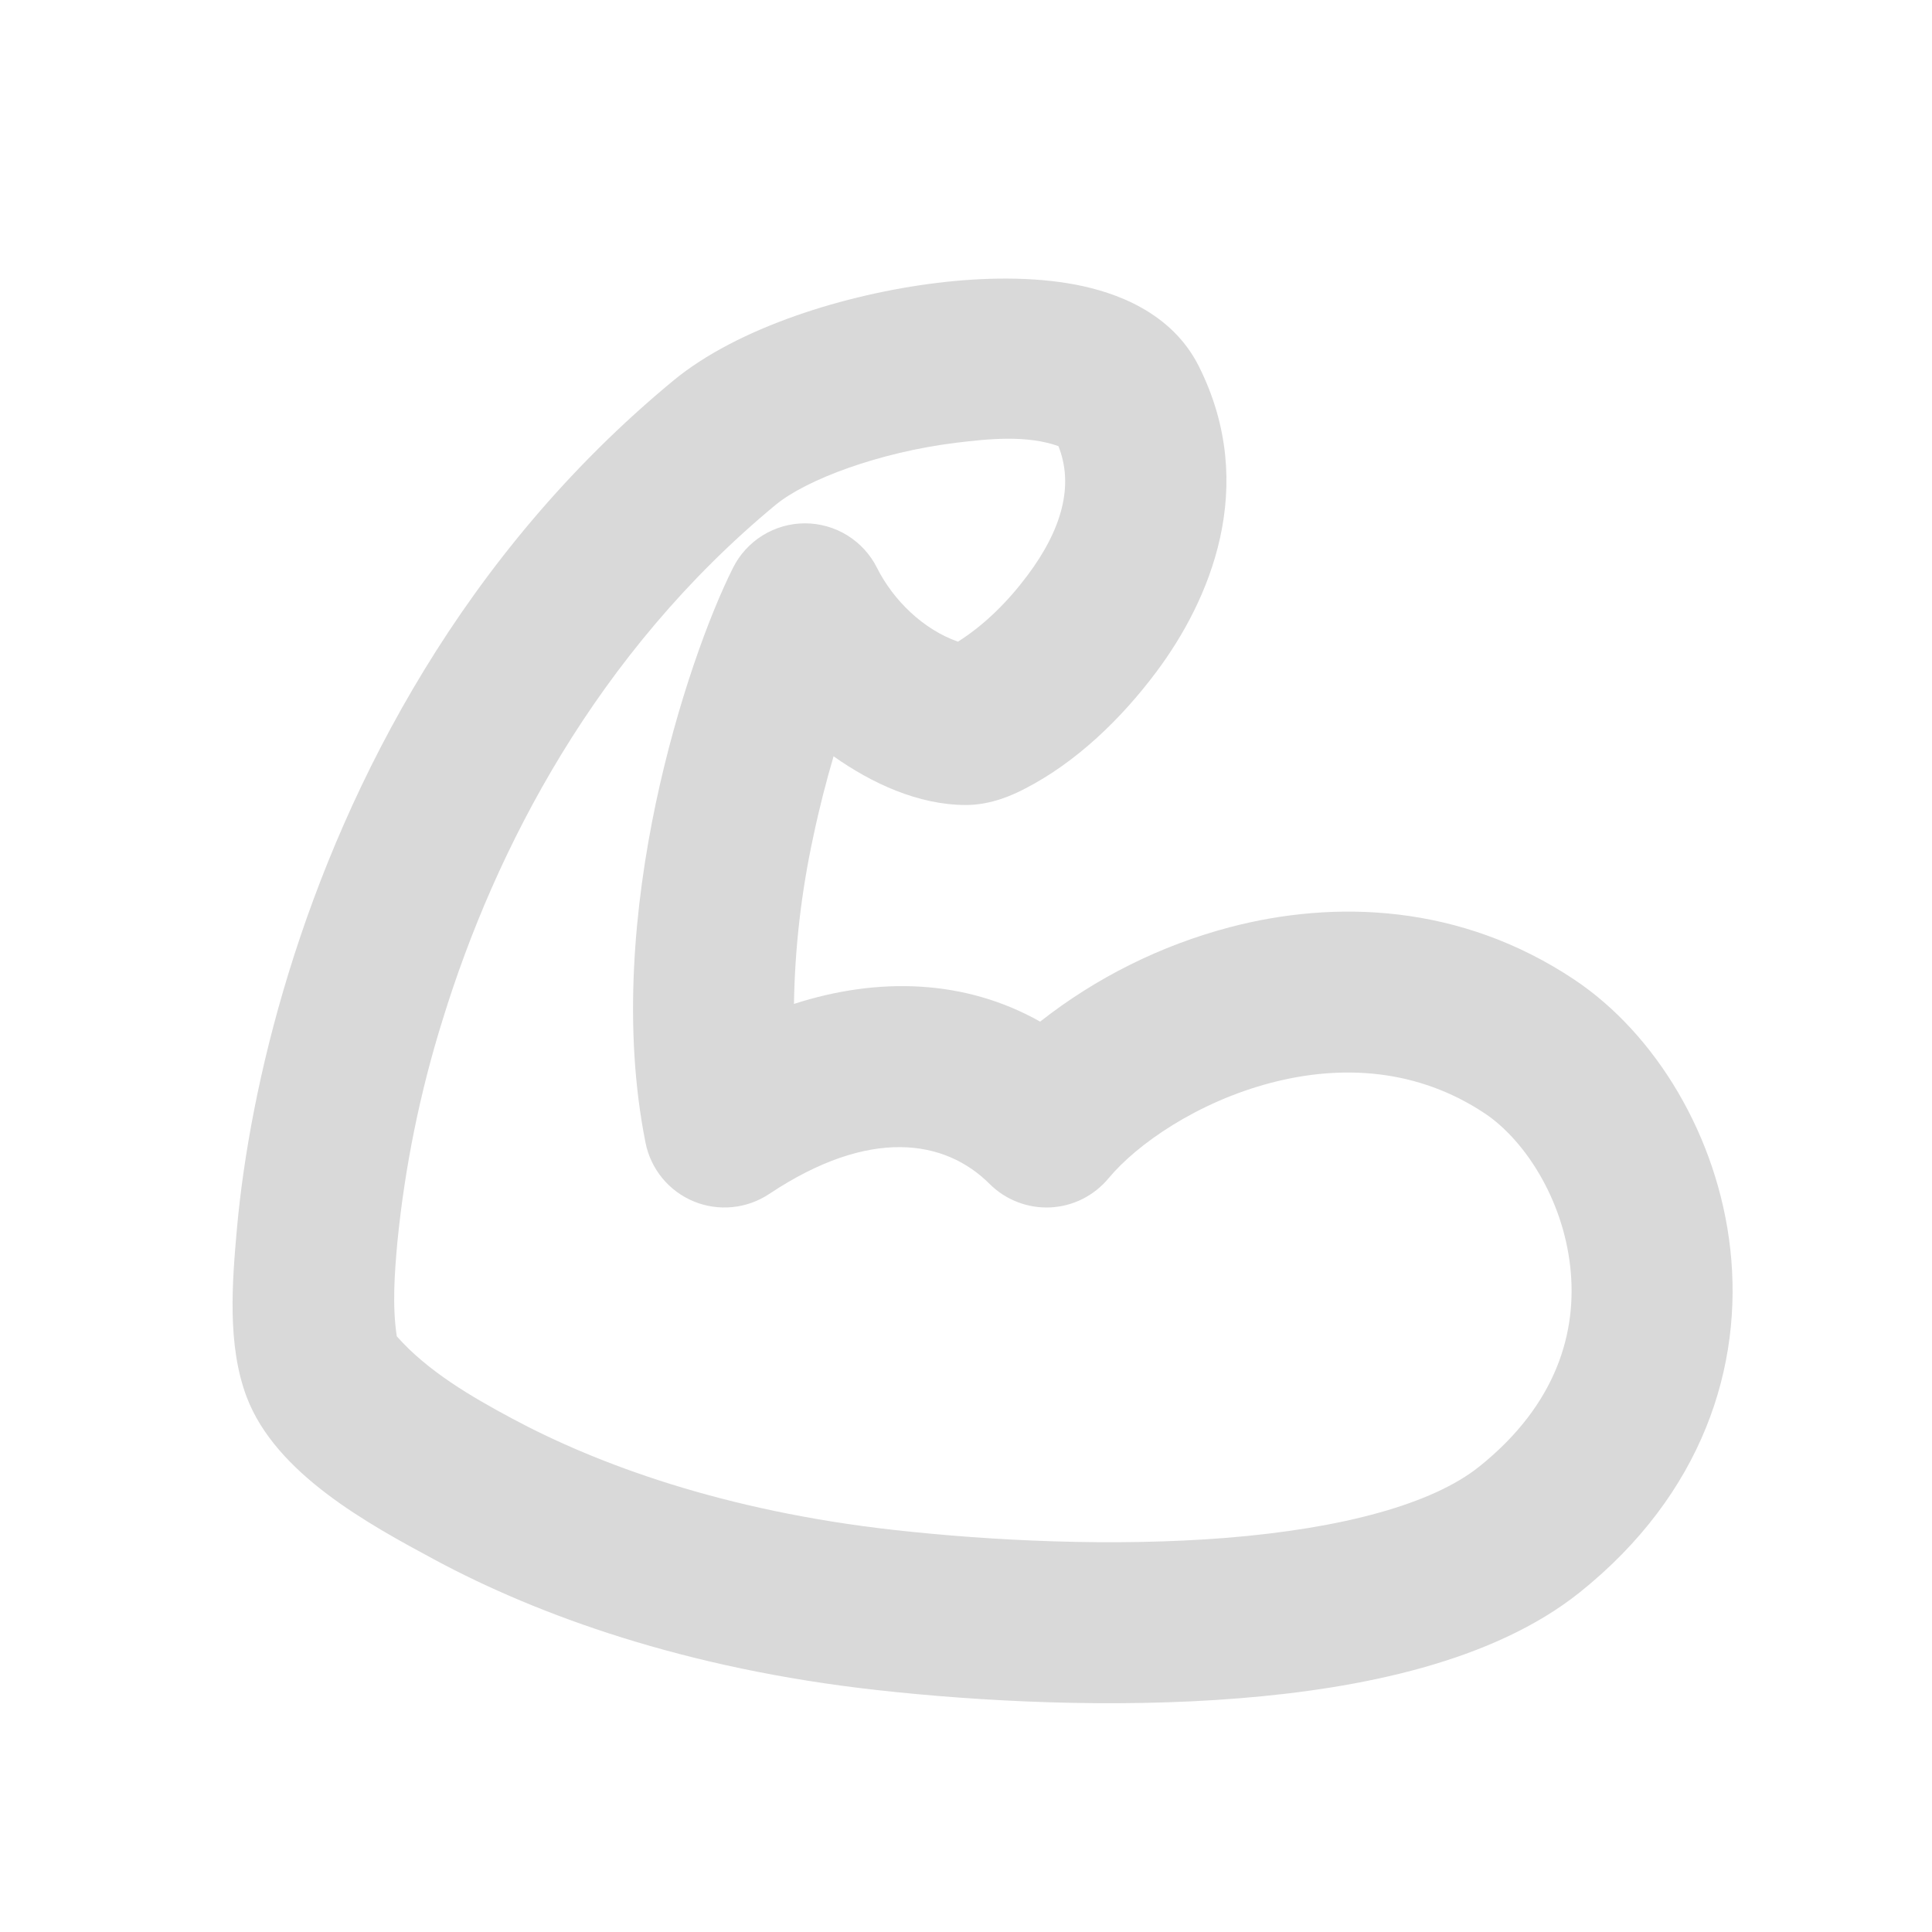 <svg width="24" height="24" viewBox="0 0 24 24" fill="none" xmlns="http://www.w3.org/2000/svg">
<path fill-rule="evenodd" clip-rule="evenodd" d="M11.879 5.5C10.924 5.617 10.019 5.956 9.637 6.27C7.409 8.112 6.151 10.547 5.498 12.67C5.217 13.569 5.029 14.495 4.936 15.433C4.902 15.816 4.871 16.217 4.929 16.6C5.312 17.034 5.854 17.349 6.357 17.619C7.408 18.184 8.987 18.77 11.11 19.006C12.312 19.14 13.83 19.216 15.23 19.104C16.683 18.987 17.797 18.682 18.375 18.219C19.349 17.44 19.595 16.531 19.506 15.735C19.411 14.879 18.93 14.155 18.446 13.832C17.611 13.276 16.671 13.22 15.785 13.452C14.873 13.692 14.124 14.212 13.77 14.638C13.681 14.745 13.571 14.832 13.446 14.895C13.322 14.957 13.186 14.992 13.047 14.999C12.908 15.005 12.769 14.983 12.639 14.932C12.509 14.882 12.391 14.805 12.293 14.707C11.743 14.157 10.808 13.997 9.555 14.832C9.418 14.923 9.261 14.979 9.098 14.995C8.934 15.011 8.769 14.987 8.617 14.924C8.465 14.861 8.331 14.762 8.227 14.635C8.123 14.508 8.051 14.357 8.019 14.196C7.733 12.762 7.882 11.238 8.146 9.981C8.412 8.722 8.812 7.639 9.106 7.053C9.189 6.887 9.317 6.748 9.475 6.65C9.633 6.553 9.814 6.501 10 6.501C10.185 6.501 10.367 6.553 10.525 6.65C10.683 6.748 10.811 6.887 10.894 7.053C11.097 7.457 11.468 7.819 11.9 7.971C12.235 7.76 12.526 7.465 12.762 7.15C13.196 6.572 13.341 6.025 13.148 5.542C12.756 5.402 12.282 5.451 11.879 5.5ZM13.362 3.536C13.846 3.629 14.553 3.871 14.894 4.553C15.641 6.047 15.024 7.467 14.362 8.35C13.93 8.926 13.374 9.468 12.727 9.8C12.592 9.87 12.317 10 12 10C11.409 10 10.83 9.731 10.355 9.395C10.265 9.701 10.178 10.037 10.103 10.393C9.955 11.076 9.874 11.772 9.863 12.471C10.916 12.131 11.993 12.167 12.921 12.691C13.618 12.143 14.421 11.744 15.278 11.518C16.578 11.177 18.138 11.224 19.555 12.168C20.57 12.845 21.339 14.12 21.494 15.515C21.656 16.969 21.151 18.559 19.624 19.781C18.546 20.643 16.903 20.976 15.391 21.097C13.826 21.223 12.173 21.137 10.89 20.994C8.512 20.73 6.686 20.066 5.41 19.381C4.573 18.931 3.428 18.309 3.065 17.356C2.82 16.71 2.884 15.926 2.944 15.254C3.024 14.373 3.22 13.273 3.587 12.081C4.319 9.702 5.752 6.887 8.363 4.729C9.166 4.065 10.51 3.653 11.635 3.515C12.215 3.444 12.825 3.434 13.362 3.536Z" fill="#D9D9D9"/>
</svg>
